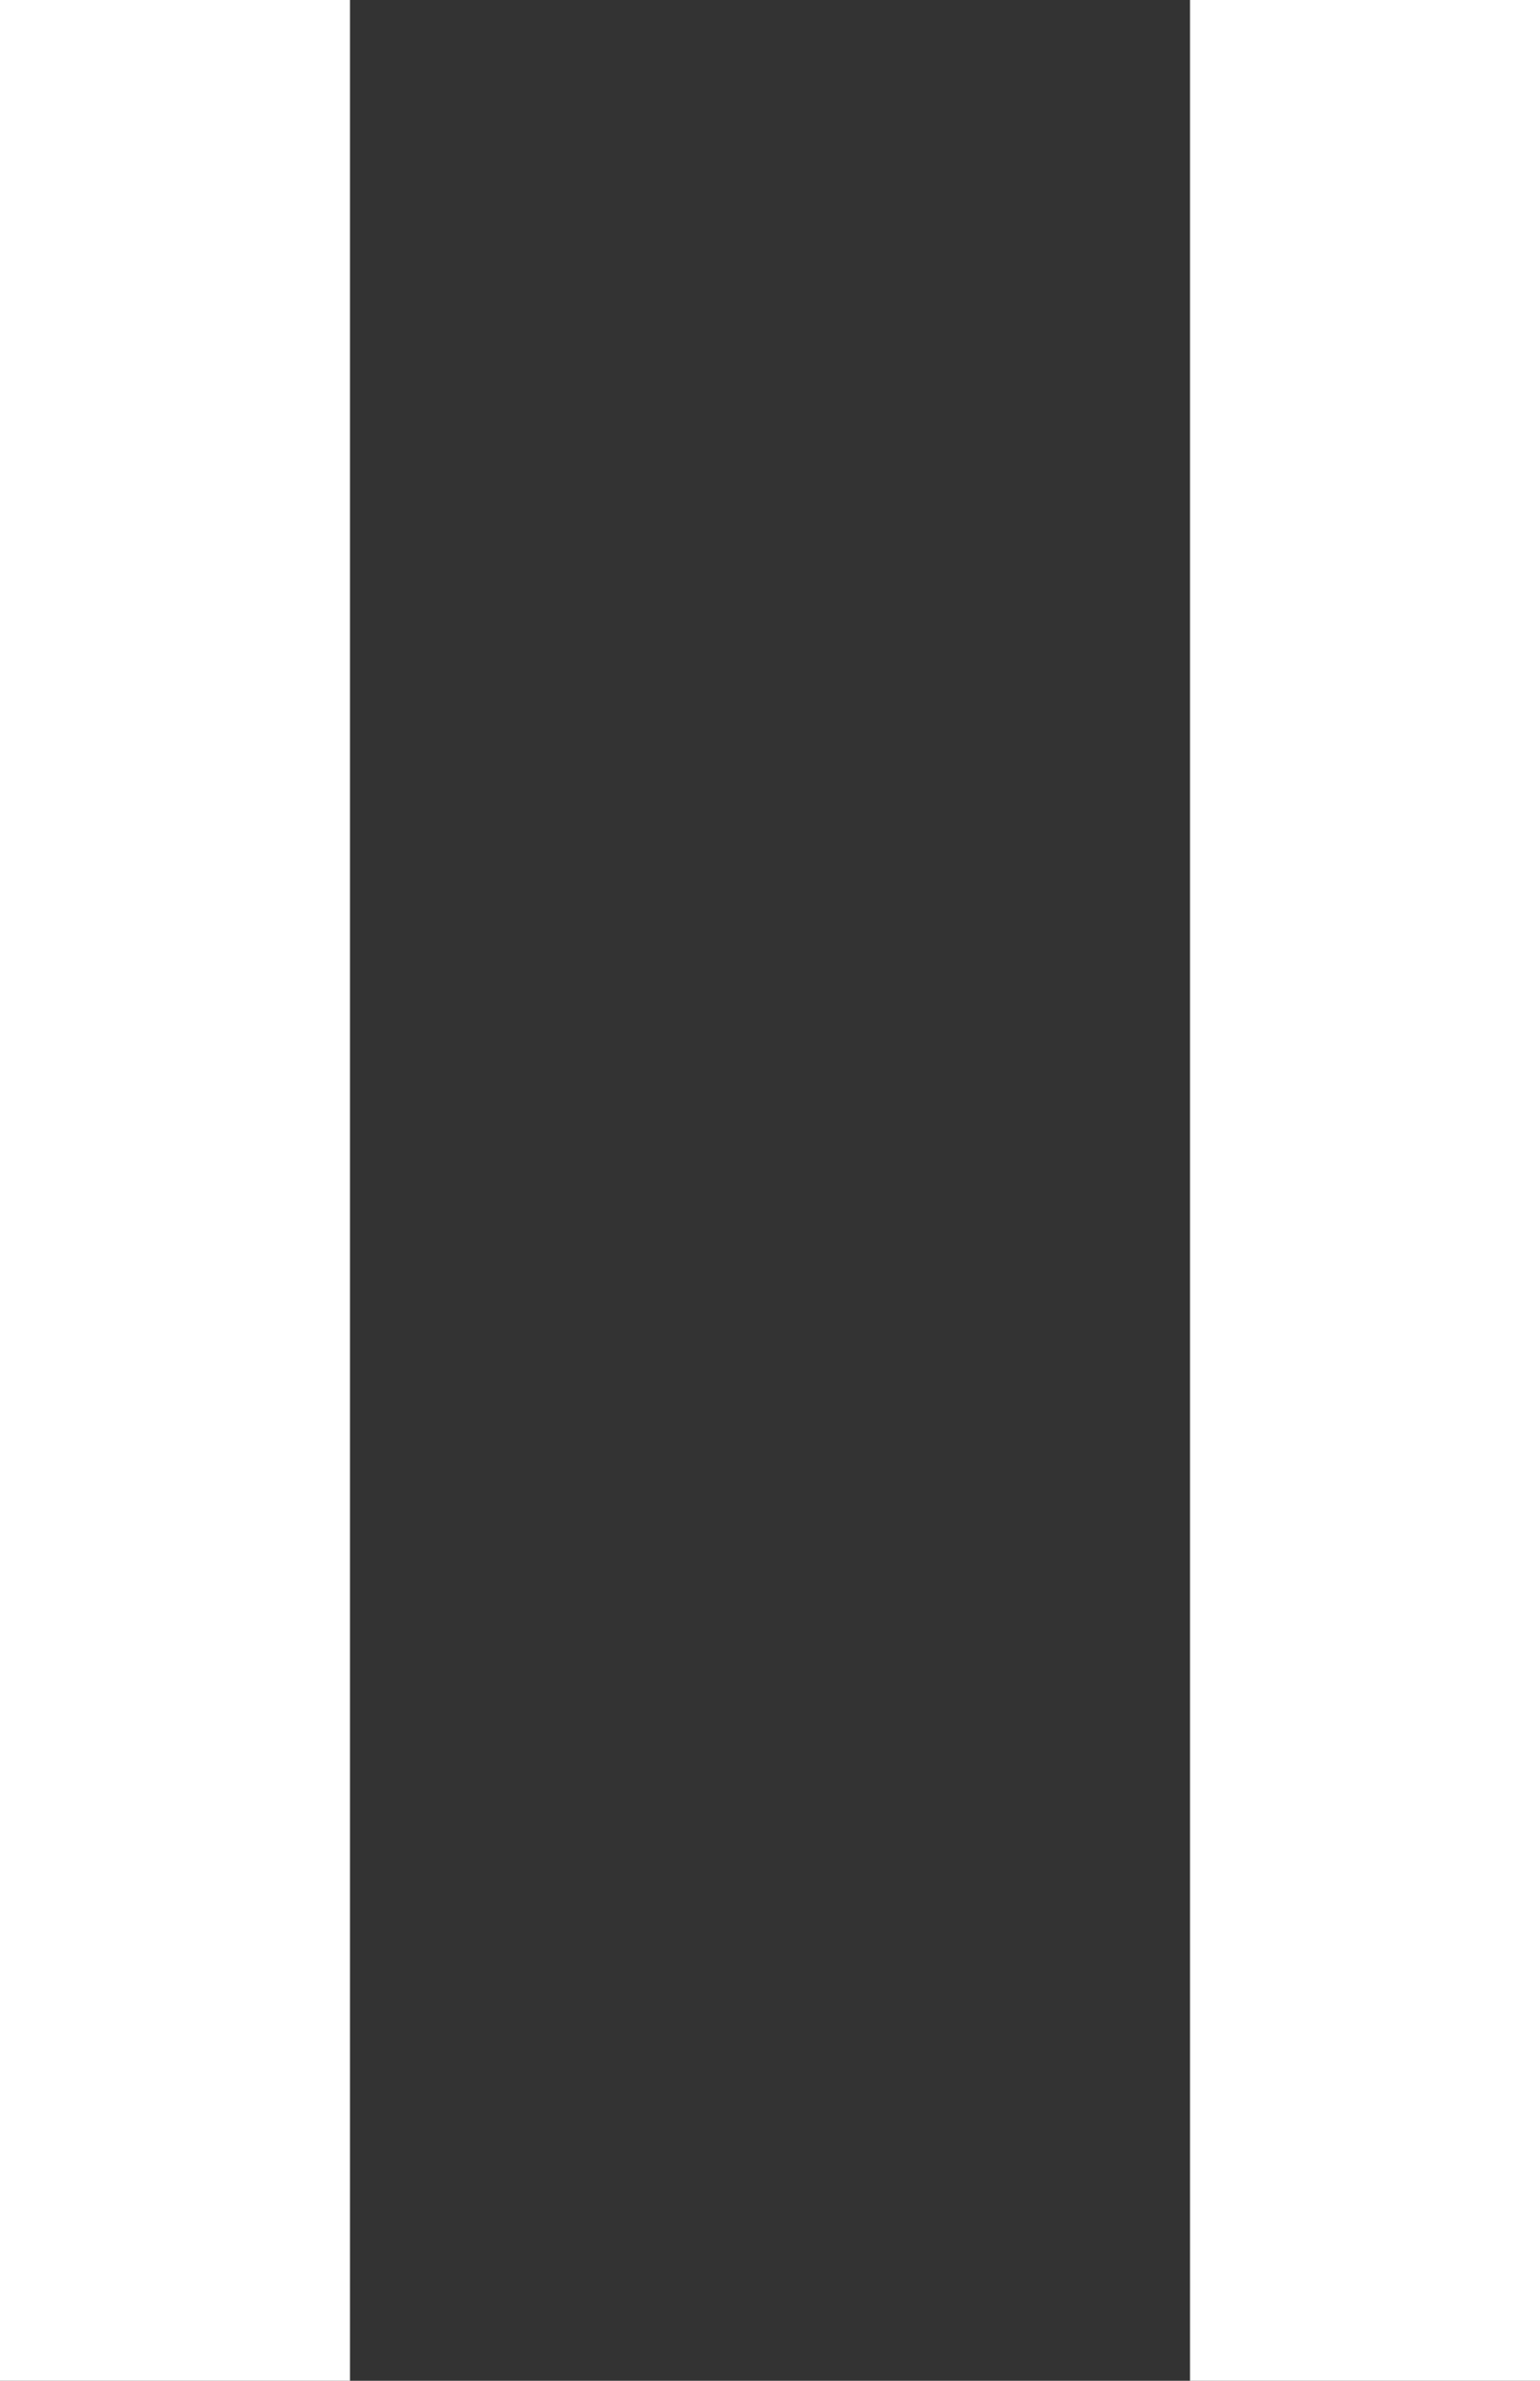 <?xml version="1.0" encoding="UTF-8"?>
<svg width="22px" height="34px" viewBox="0 0 22 34" version="1.1" xmlns="http://www.w3.org/2000/svg" xmlns:xlink="http://www.w3.org/1999/xlink">
    <rect x="0" y="0" width="22" height="34" fill="#333333" stroke="none"/>
    <!-- Generator: Sketch 48.2 (47327) - http://www.bohemiancoding.com/sketch -->
    <title>menu-pause</title>
    <desc>Created with Sketch.</desc>
    <defs></defs>
    <g id="-" stroke="none" stroke-width="1" fill="none" fill-rule="evenodd">
        <g id="menu-pause" fill="#FFFFFF">
            <polygon id="Fill-58" transform="translate(19.5, 17) rotate(-270) translate(-19.5, -17) " points="2.5 19.5 36.5 19.5 36.5 14.5 2.5 14.5"></polygon>
            <polygon id="Fill-60" transform="translate(2.5, 17) rotate(-270) translate(-2.5, -17) " points="-14.5 19.5 19.5 19.5 19.5 14.5 -14.5 14.5"></polygon>
        </g>
    </g>
</svg>